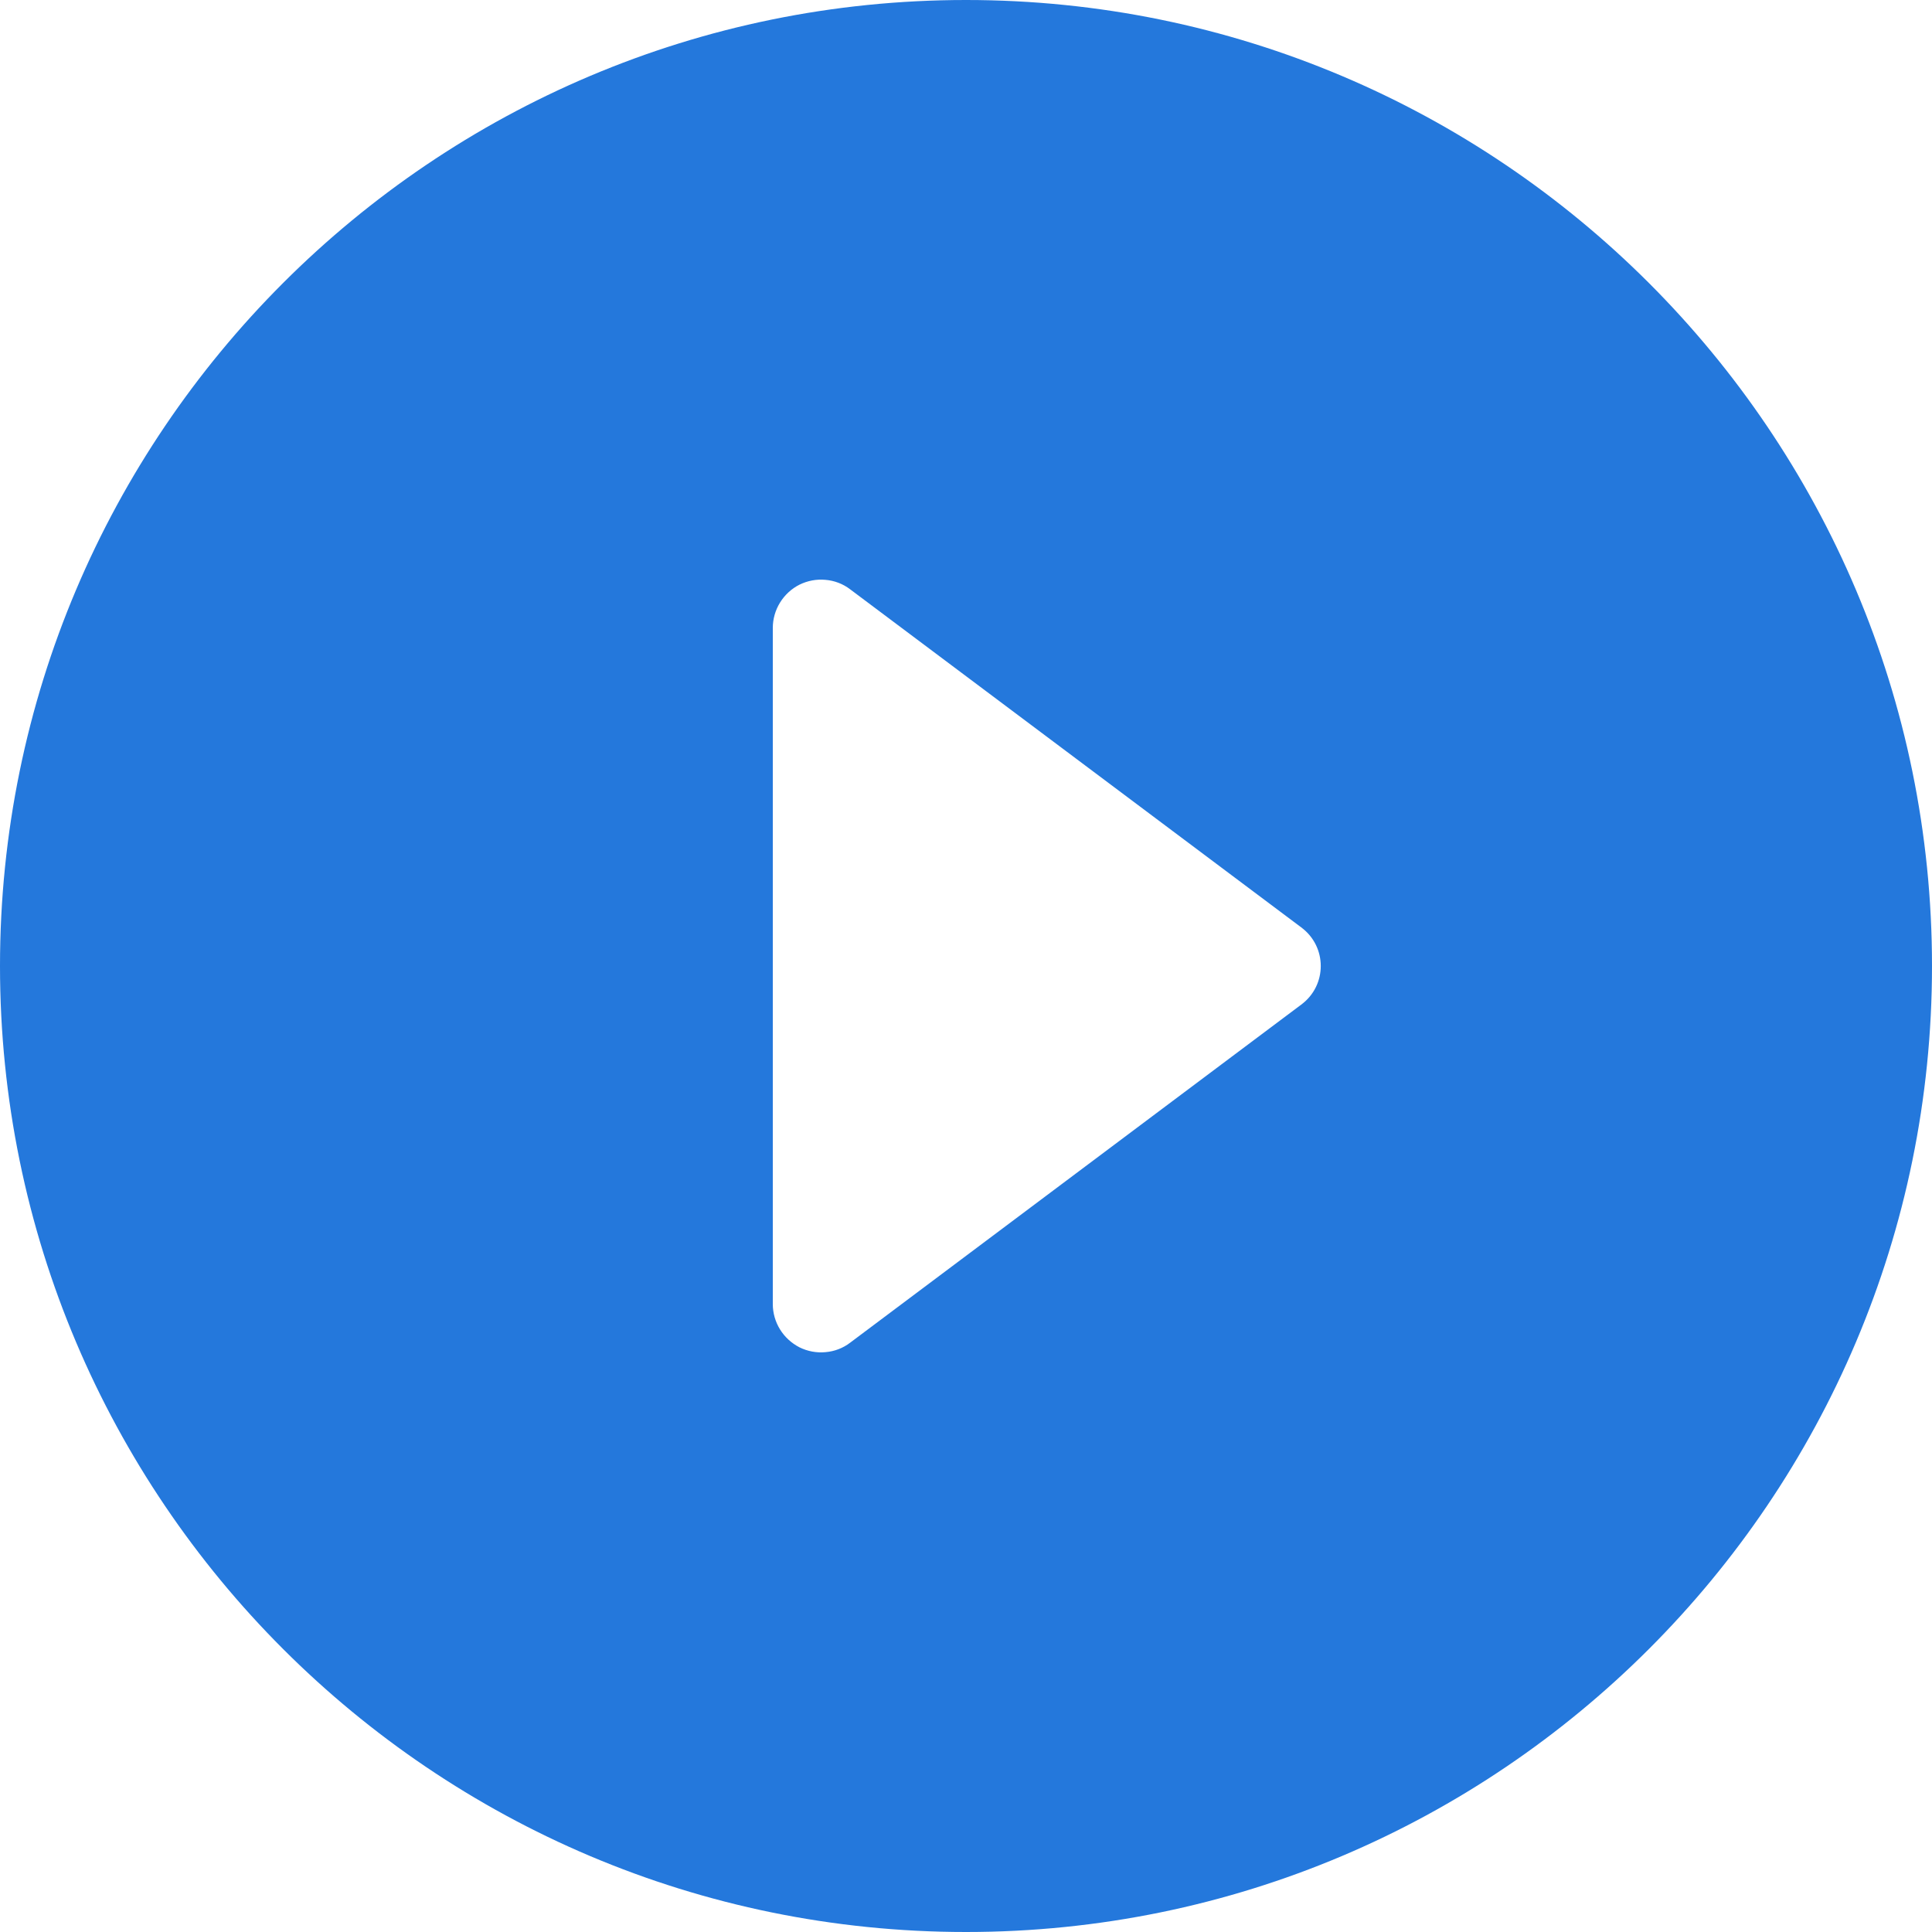 <svg width="16" height="16" viewBox="0 0 16 16" fill="none" xmlns="http://www.w3.org/2000/svg">
<path d="M8 0C3.584 0 0 3.584 0 8C0 12.416 3.584 16 8 16C12.416 16 16 12.416 16 8C16 3.584 12.416 0 8 0ZM6.4 10.8V5.2C6.4 5.126 6.421 5.053 6.46 4.99C6.499 4.927 6.555 4.875 6.621 4.842C6.688 4.809 6.762 4.795 6.836 4.802C6.91 4.808 6.981 4.835 7.04 4.88L10.776 7.68C10.992 7.84 10.992 8.16 10.776 8.32L7.04 11.12C6.981 11.165 6.91 11.192 6.836 11.198C6.762 11.205 6.688 11.191 6.621 11.158C6.555 11.124 6.499 11.073 6.46 11.01C6.421 10.947 6.4 10.874 6.4 10.8Z" fill="#2478DC"/>
</svg>
